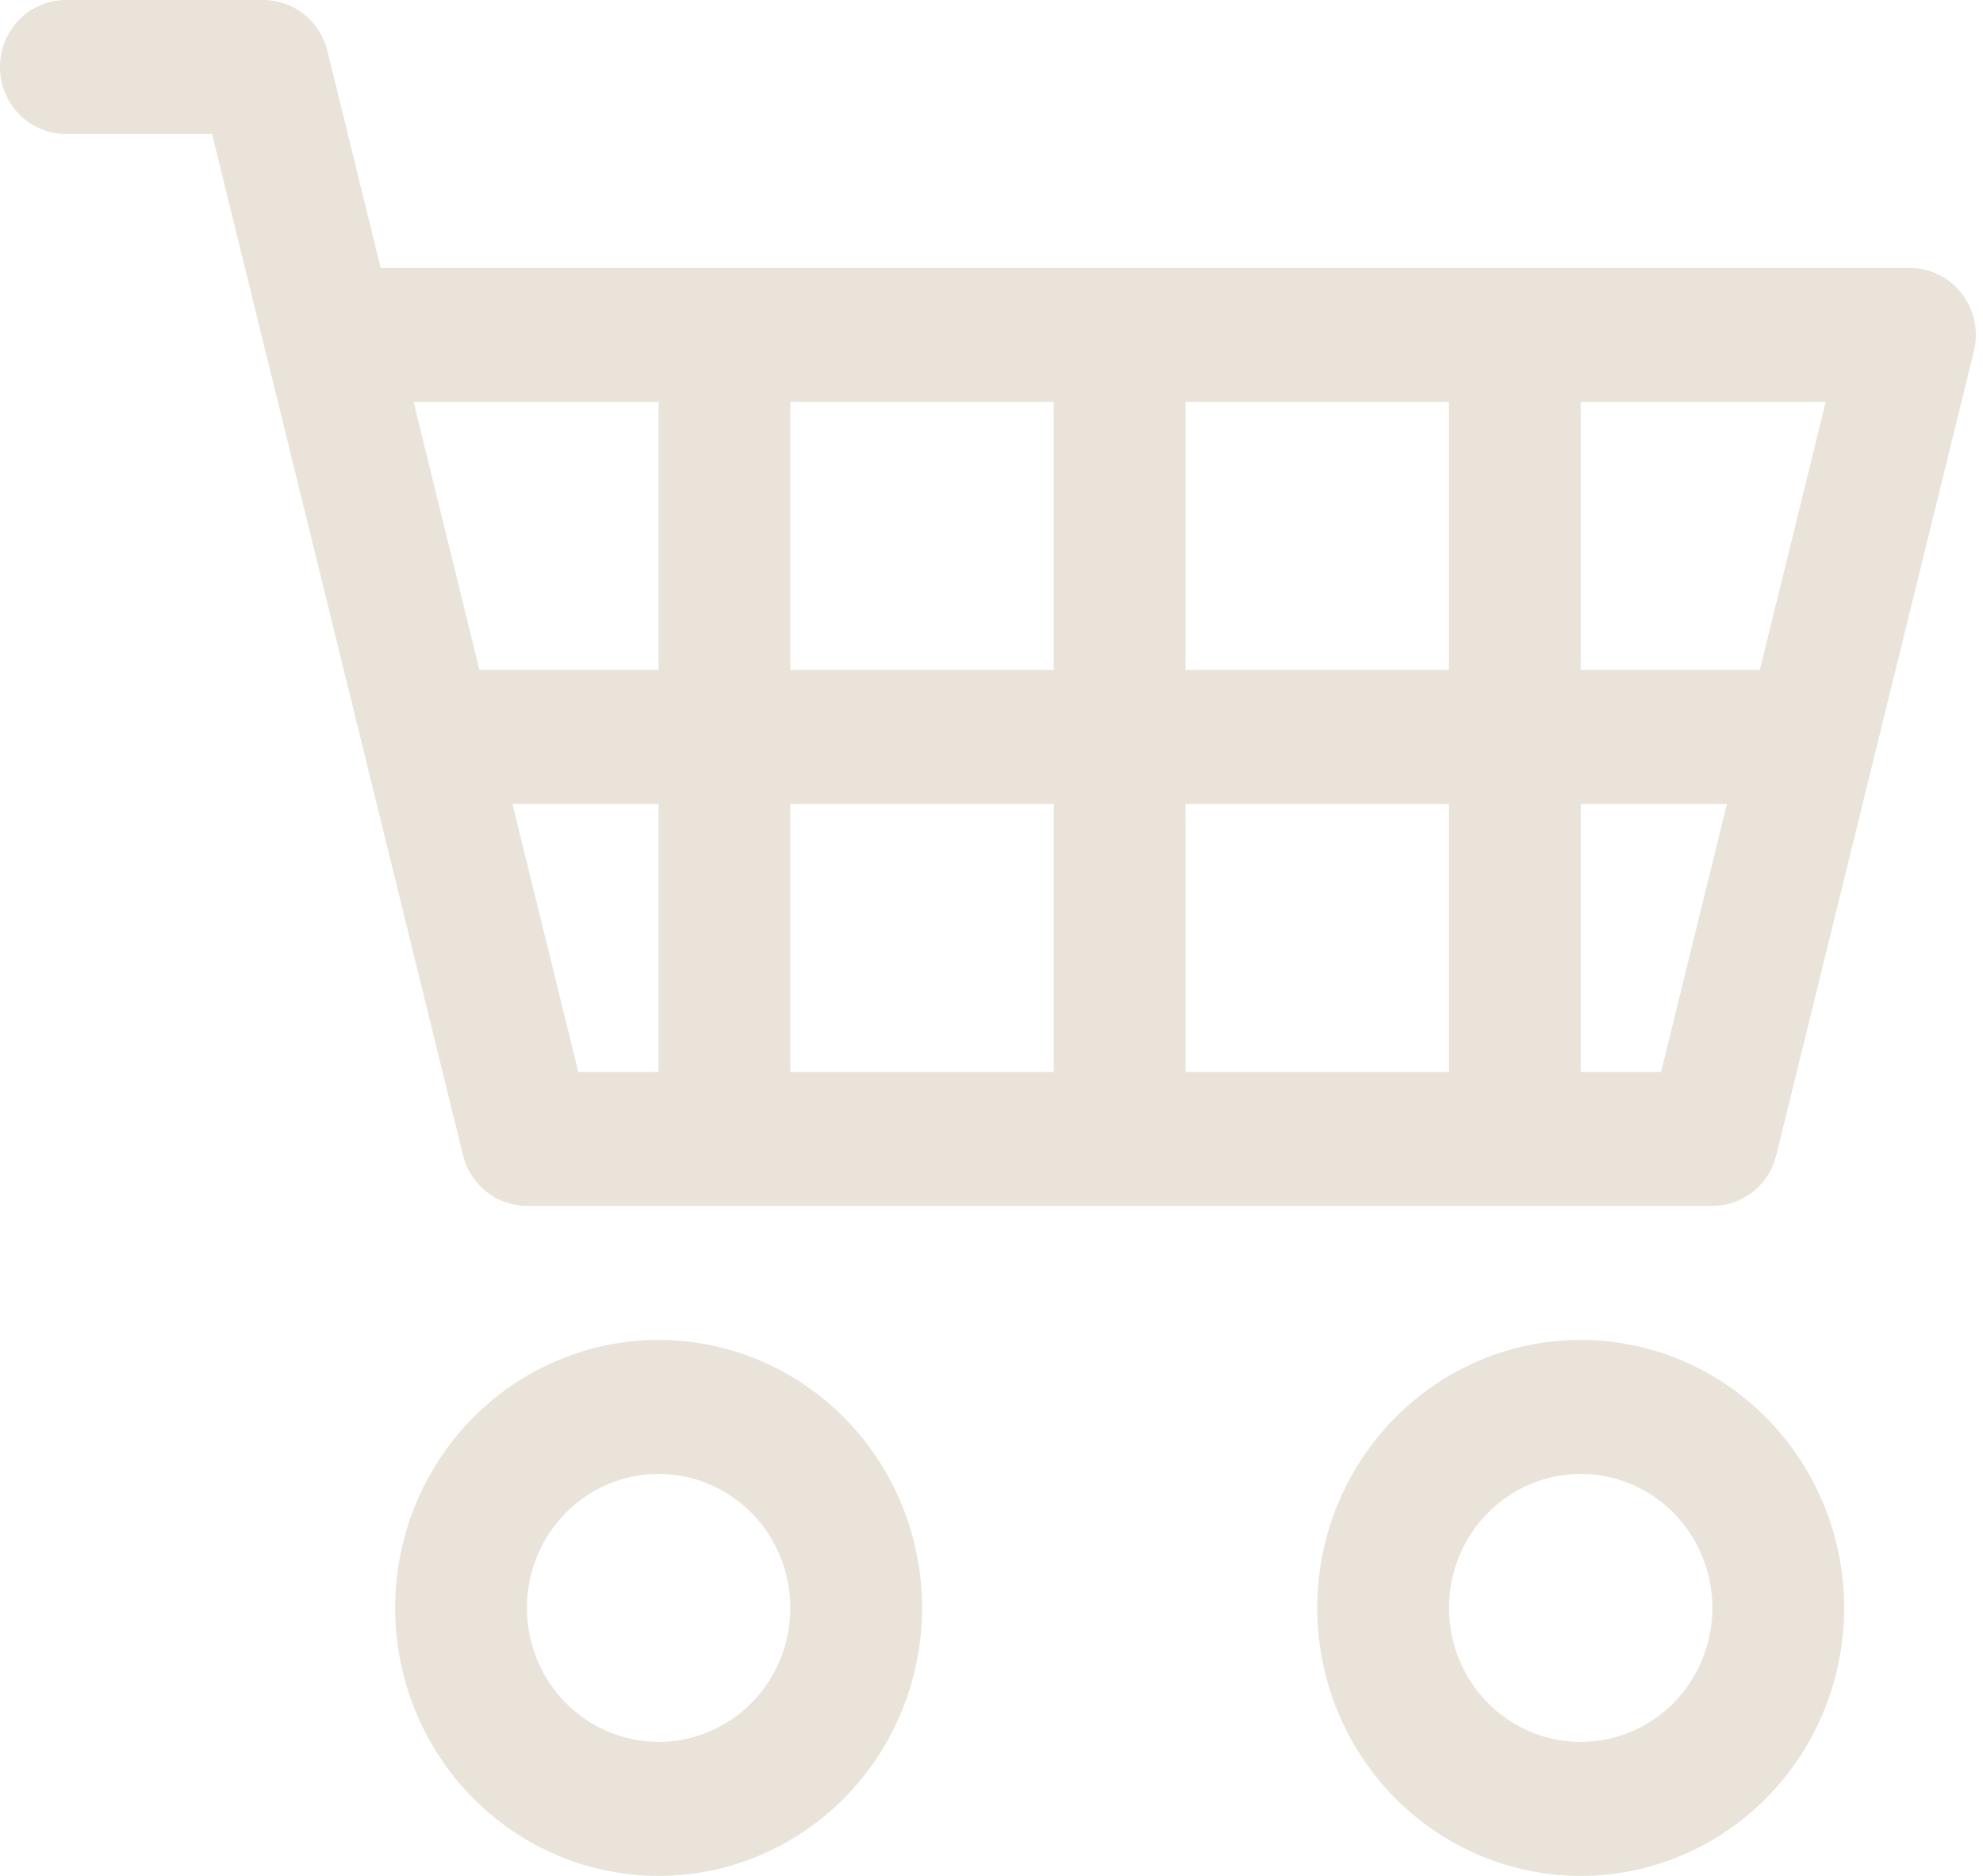 <svg width="37" height="35" viewBox="0 0 37 35" fill="none" xmlns="http://www.w3.org/2000/svg">
<path d="M0 1.25C0 0.918 0.129 0.601 0.36 0.366C0.59 0.132 0.903 0 1.229 0H4.916C5.19 7.70287e-05 5.456 0.093 5.672 0.265C5.888 0.437 6.041 0.677 6.108 0.948L7.103 5H35.638C35.825 5 36.009 5.043 36.177 5.127C36.344 5.21 36.491 5.331 36.606 5.481C36.721 5.63 36.801 5.805 36.84 5.99C36.879 6.176 36.875 6.368 36.83 6.553L33.143 21.552C33.077 21.823 32.924 22.063 32.708 22.235C32.492 22.407 32.225 22.5 31.951 22.5H9.831C9.557 22.5 9.291 22.407 9.075 22.235C8.859 22.063 8.706 21.823 8.639 21.552L3.957 2.5H1.229C0.903 2.5 0.59 2.368 0.36 2.134C0.129 1.899 0 1.582 0 1.25ZM7.717 7.5L8.946 12.5H12.289V7.5H7.717ZM14.747 7.5V12.5H19.662V7.5H14.747ZM22.12 7.5V12.5H27.036V7.5H22.12ZM29.494 7.5V12.5H32.836L34.065 7.5H29.494ZM32.222 15H29.494V20H30.993L32.222 15ZM27.036 15H22.12V20H27.036V15ZM19.662 15H14.747V20H19.662V15ZM12.289 15H9.561L10.79 20H12.289V15ZM12.289 27.5C11.637 27.5 11.012 27.763 10.551 28.232C10.09 28.701 9.831 29.337 9.831 30C9.831 30.663 10.09 31.299 10.551 31.768C11.012 32.237 11.637 32.5 12.289 32.5C12.941 32.5 13.566 32.237 14.027 31.768C14.488 31.299 14.747 30.663 14.747 30C14.747 29.337 14.488 28.701 14.027 28.232C13.566 27.763 12.941 27.5 12.289 27.5ZM7.373 30C7.373 28.674 7.891 27.402 8.813 26.465C9.735 25.527 10.985 25 12.289 25C13.593 25 14.843 25.527 15.765 26.465C16.687 27.402 17.205 28.674 17.205 30C17.205 31.326 16.687 32.598 15.765 33.535C14.843 34.473 13.593 35 12.289 35C10.985 35 9.735 34.473 8.813 33.535C7.891 32.598 7.373 31.326 7.373 30ZM29.494 27.5C28.842 27.5 28.217 27.763 27.756 28.232C27.295 28.701 27.036 29.337 27.036 30C27.036 30.663 27.295 31.299 27.756 31.768C28.217 32.237 28.842 32.5 29.494 32.5C30.145 32.5 30.771 32.237 31.232 31.768C31.692 31.299 31.951 30.663 31.951 30C31.951 29.337 31.692 28.701 31.232 28.232C30.771 27.763 30.145 27.5 29.494 27.5ZM24.578 30C24.578 28.674 25.096 27.402 26.018 26.465C26.94 25.527 28.19 25 29.494 25C30.797 25 32.048 25.527 32.969 26.465C33.891 27.402 34.409 28.674 34.409 30C34.409 31.326 33.891 32.598 32.969 33.535C32.048 34.473 30.797 35 29.494 35C28.19 35 26.94 34.473 26.018 33.535C25.096 32.598 24.578 31.326 24.578 30Z" fill="#E9E3DA"/>
</svg>
